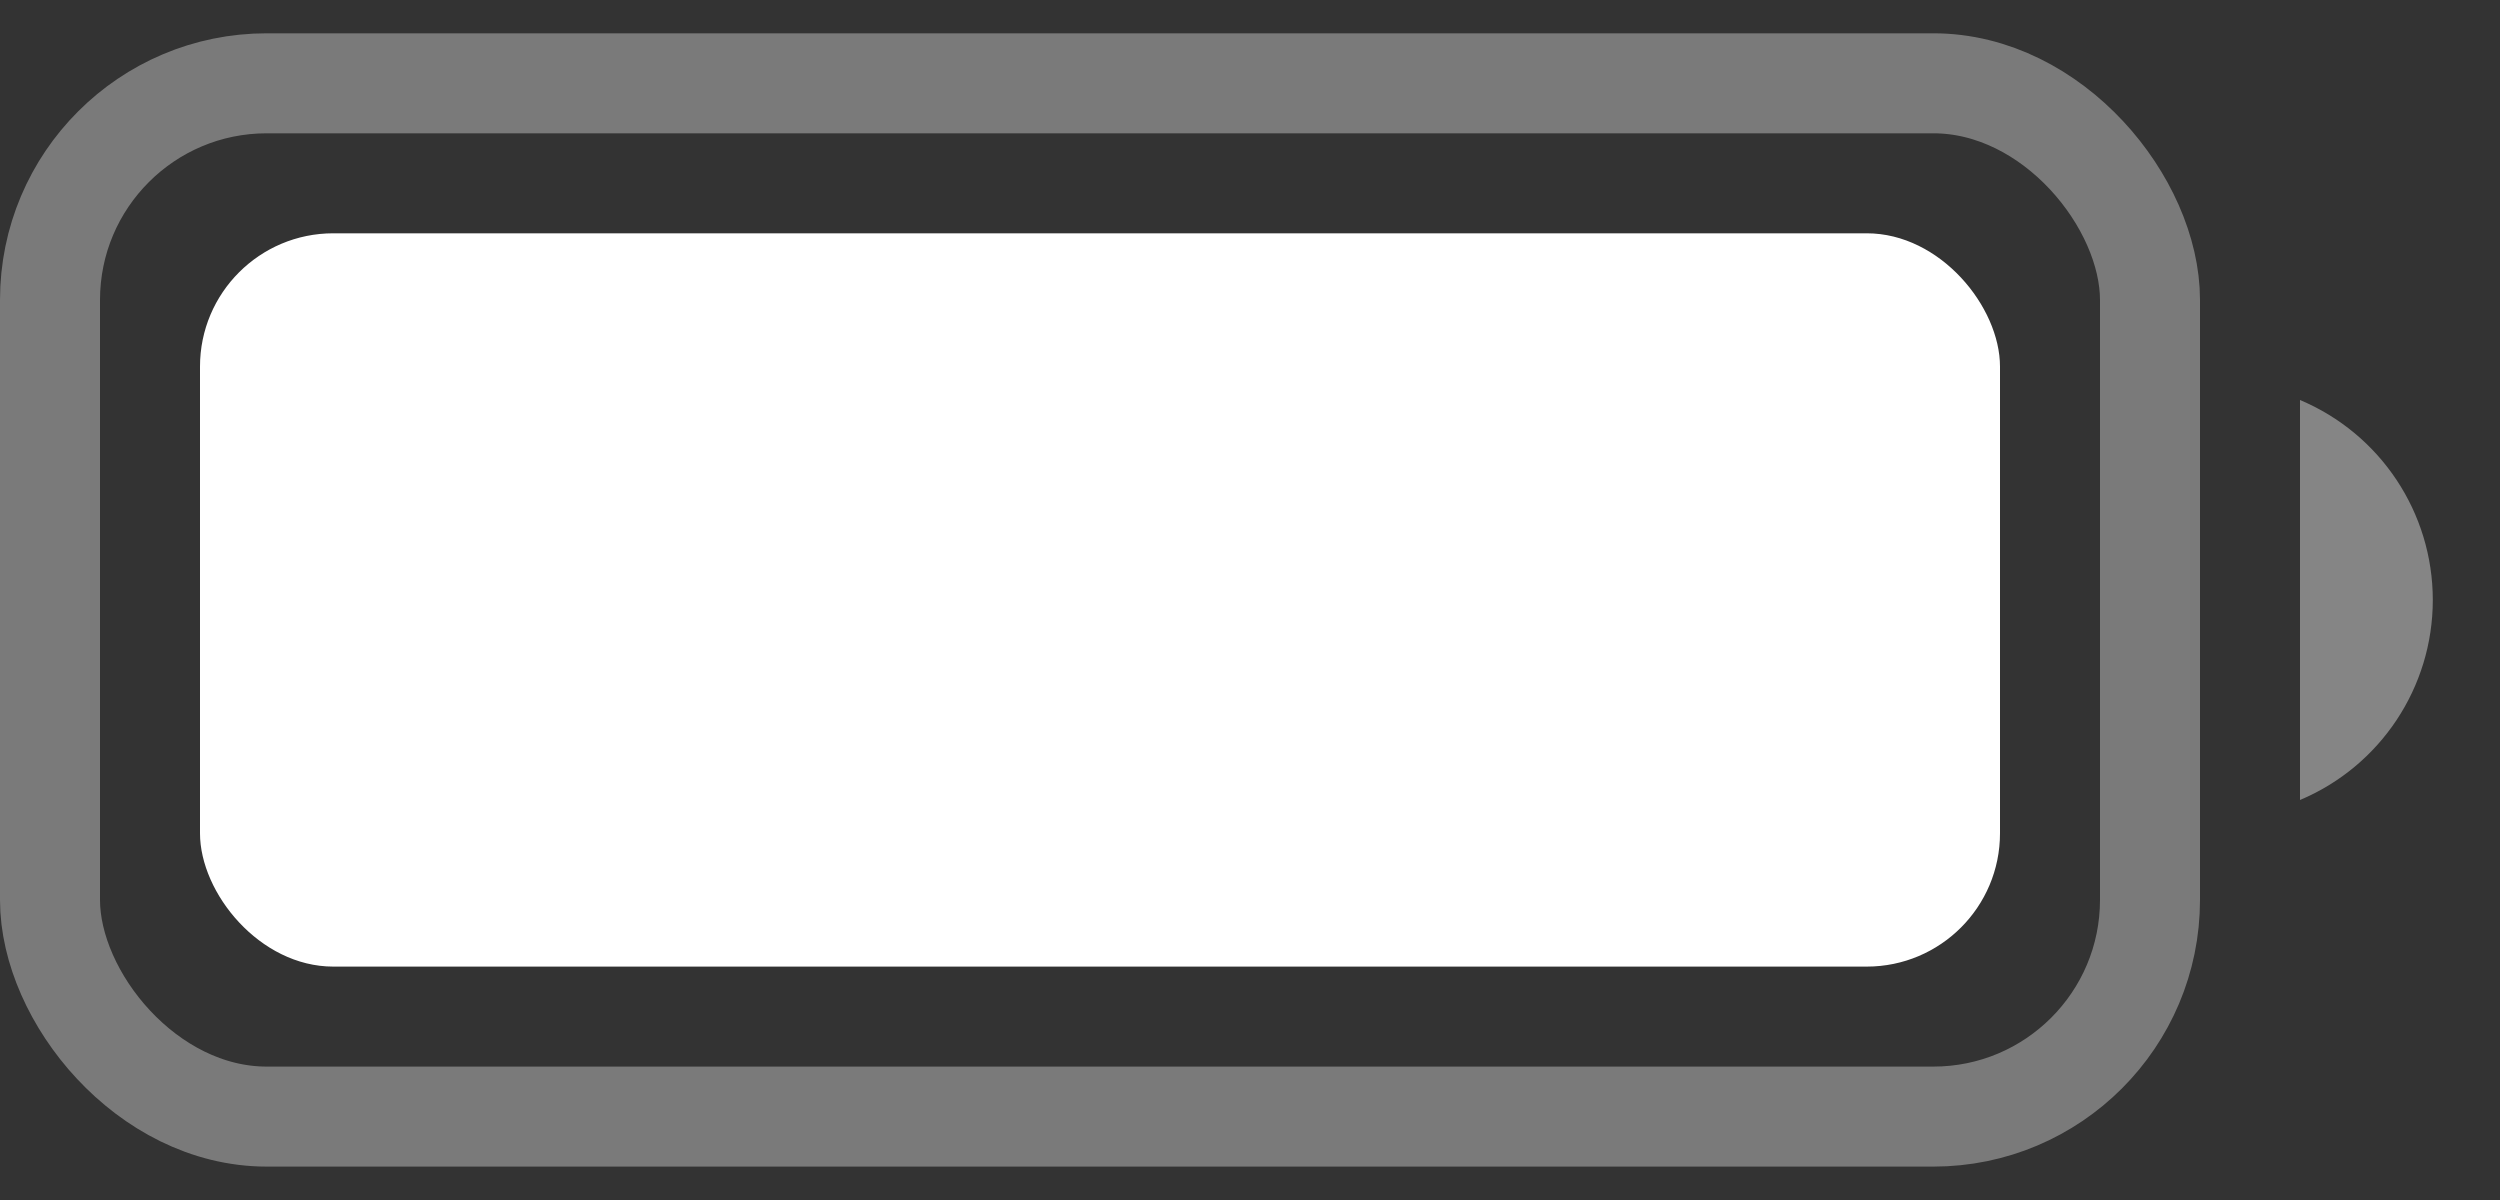 <svg width="25" height="12" viewBox="0 0 25 12" fill="none" xmlns="http://www.w3.org/2000/svg">
<rect x="0" y="0" width="25" height="12" fill="#333333" stroke="none"/>
<rect opacity="0.35" x="0.5" y="0.833" width="21" height="10.333" rx="2.167" stroke="white"/>
<path opacity="0.4" d="M23 4V8C23.805 7.661 24.328 6.873 24.328 6C24.328 5.127 23.805 4.339 23 4Z" fill="white"/>
<rect x="2" y="2.333" width="18" height="7.333" rx="1.333" fill="white"/>
</svg>
